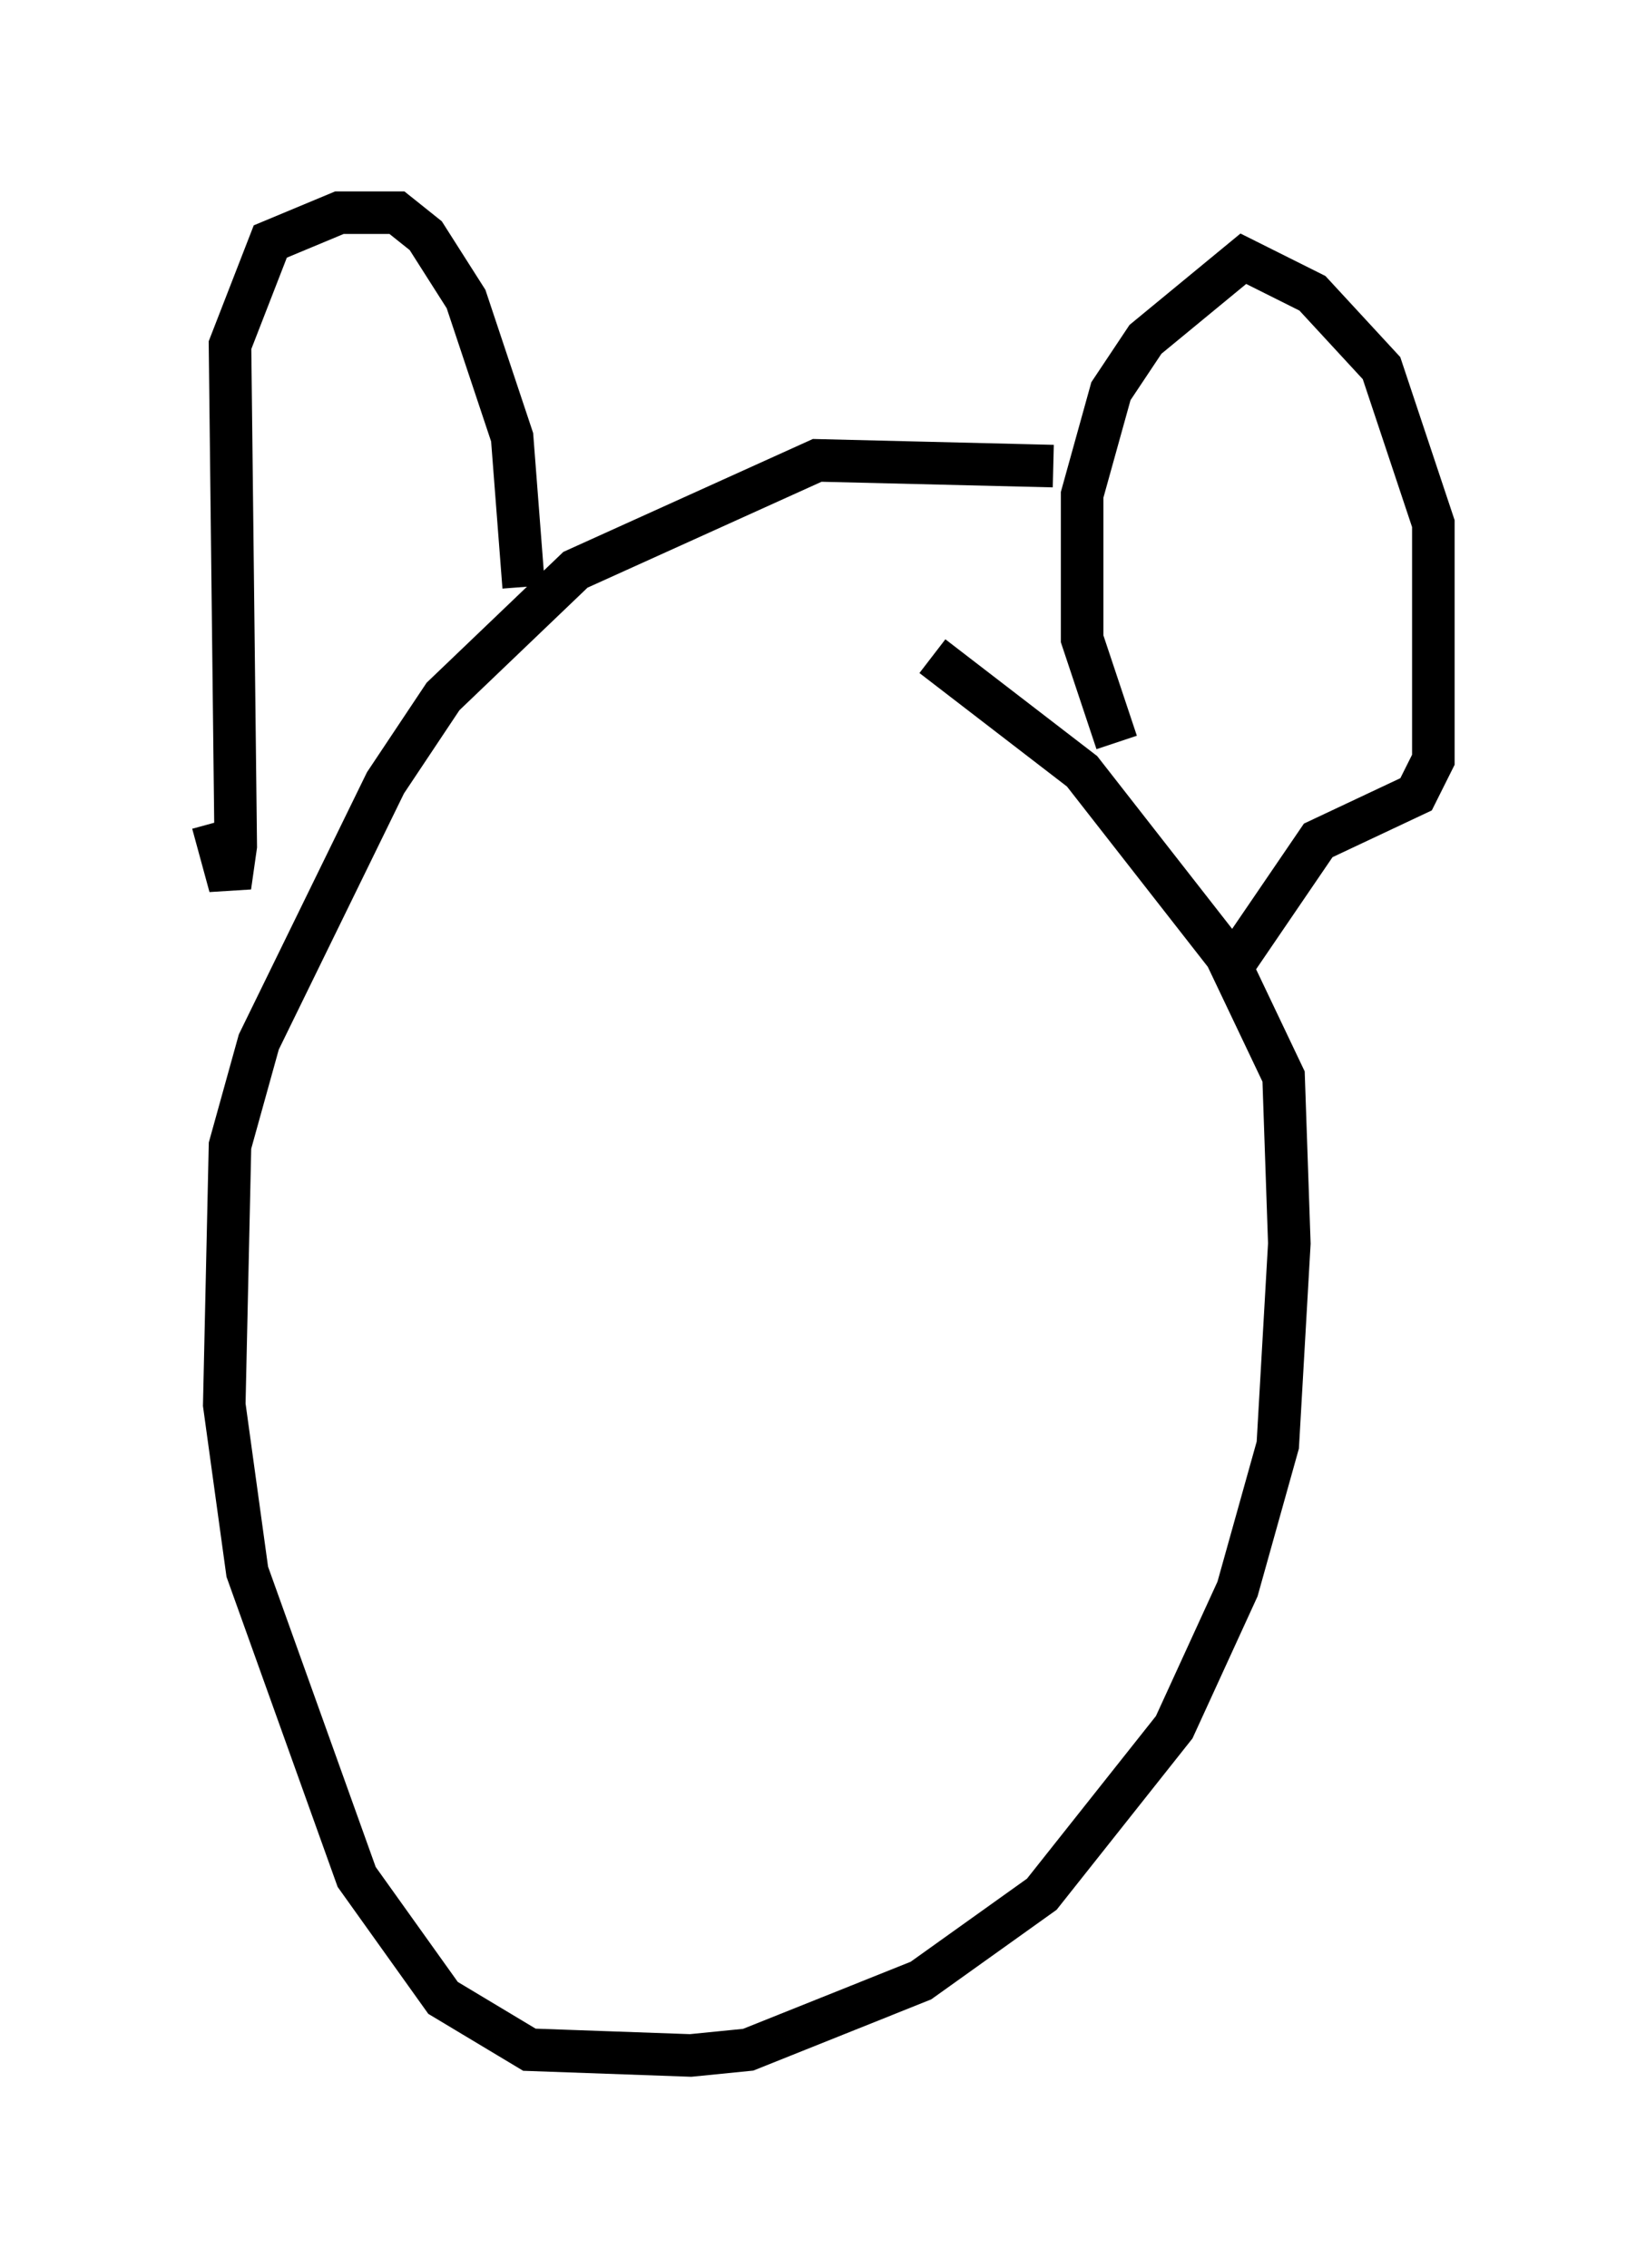 <?xml version="1.0" encoding="utf-8" ?>
<svg baseProfile="full" height="53.301" version="1.1" width="38.687" xmlns="http://www.w3.org/2000/svg" xmlns:ev="http://www.w3.org/2001/xml-events" xmlns:xlink="http://www.w3.org/1999/xlink"><defs /><rect fill="white" height="53.301" width="38.687" x="0" y="0" /><path d="M28.951, 12.036 m-4.195, -1.083 l-5.548, -0.135 -5.683, 2.571 l-3.112, 2.977 -1.353, 2.03 l-2.977, 6.089 -0.677, 2.436 l-0.135, 6.089 0.541, 3.924 l2.571, 7.172 2.03, 2.842 l2.03, 1.218 3.789, 0.135 l1.353, -0.135 4.059, -1.624 l2.842, -2.03 3.112, -3.924 l1.488, -3.248 0.947, -3.383 l0.271, -4.736 -0.135, -3.924 l-1.353, -2.842 -3.383, -4.33 l-3.518, -2.706 m-16.915, 3.924 l0.406, 1.488 0.135, -0.947 l-0.135, -11.773 0.947, -2.436 l1.624, -0.677 1.353, 0.0 l0.677, 0.541 0.947, 1.488 l1.083, 3.248 0.271, 3.518 m13.938, 3.654 l-0.812, -2.436 0.0, -3.383 l0.677, -2.436 0.812, -1.218 l2.3, -1.894 1.624, 0.812 l1.624, 1.759 1.218, 3.654 l0.0, 5.548 -0.406, 0.812 l-2.3, 1.083 -2.03, 2.977 " fill="none" stroke="black" stroke-width="1" /></svg>